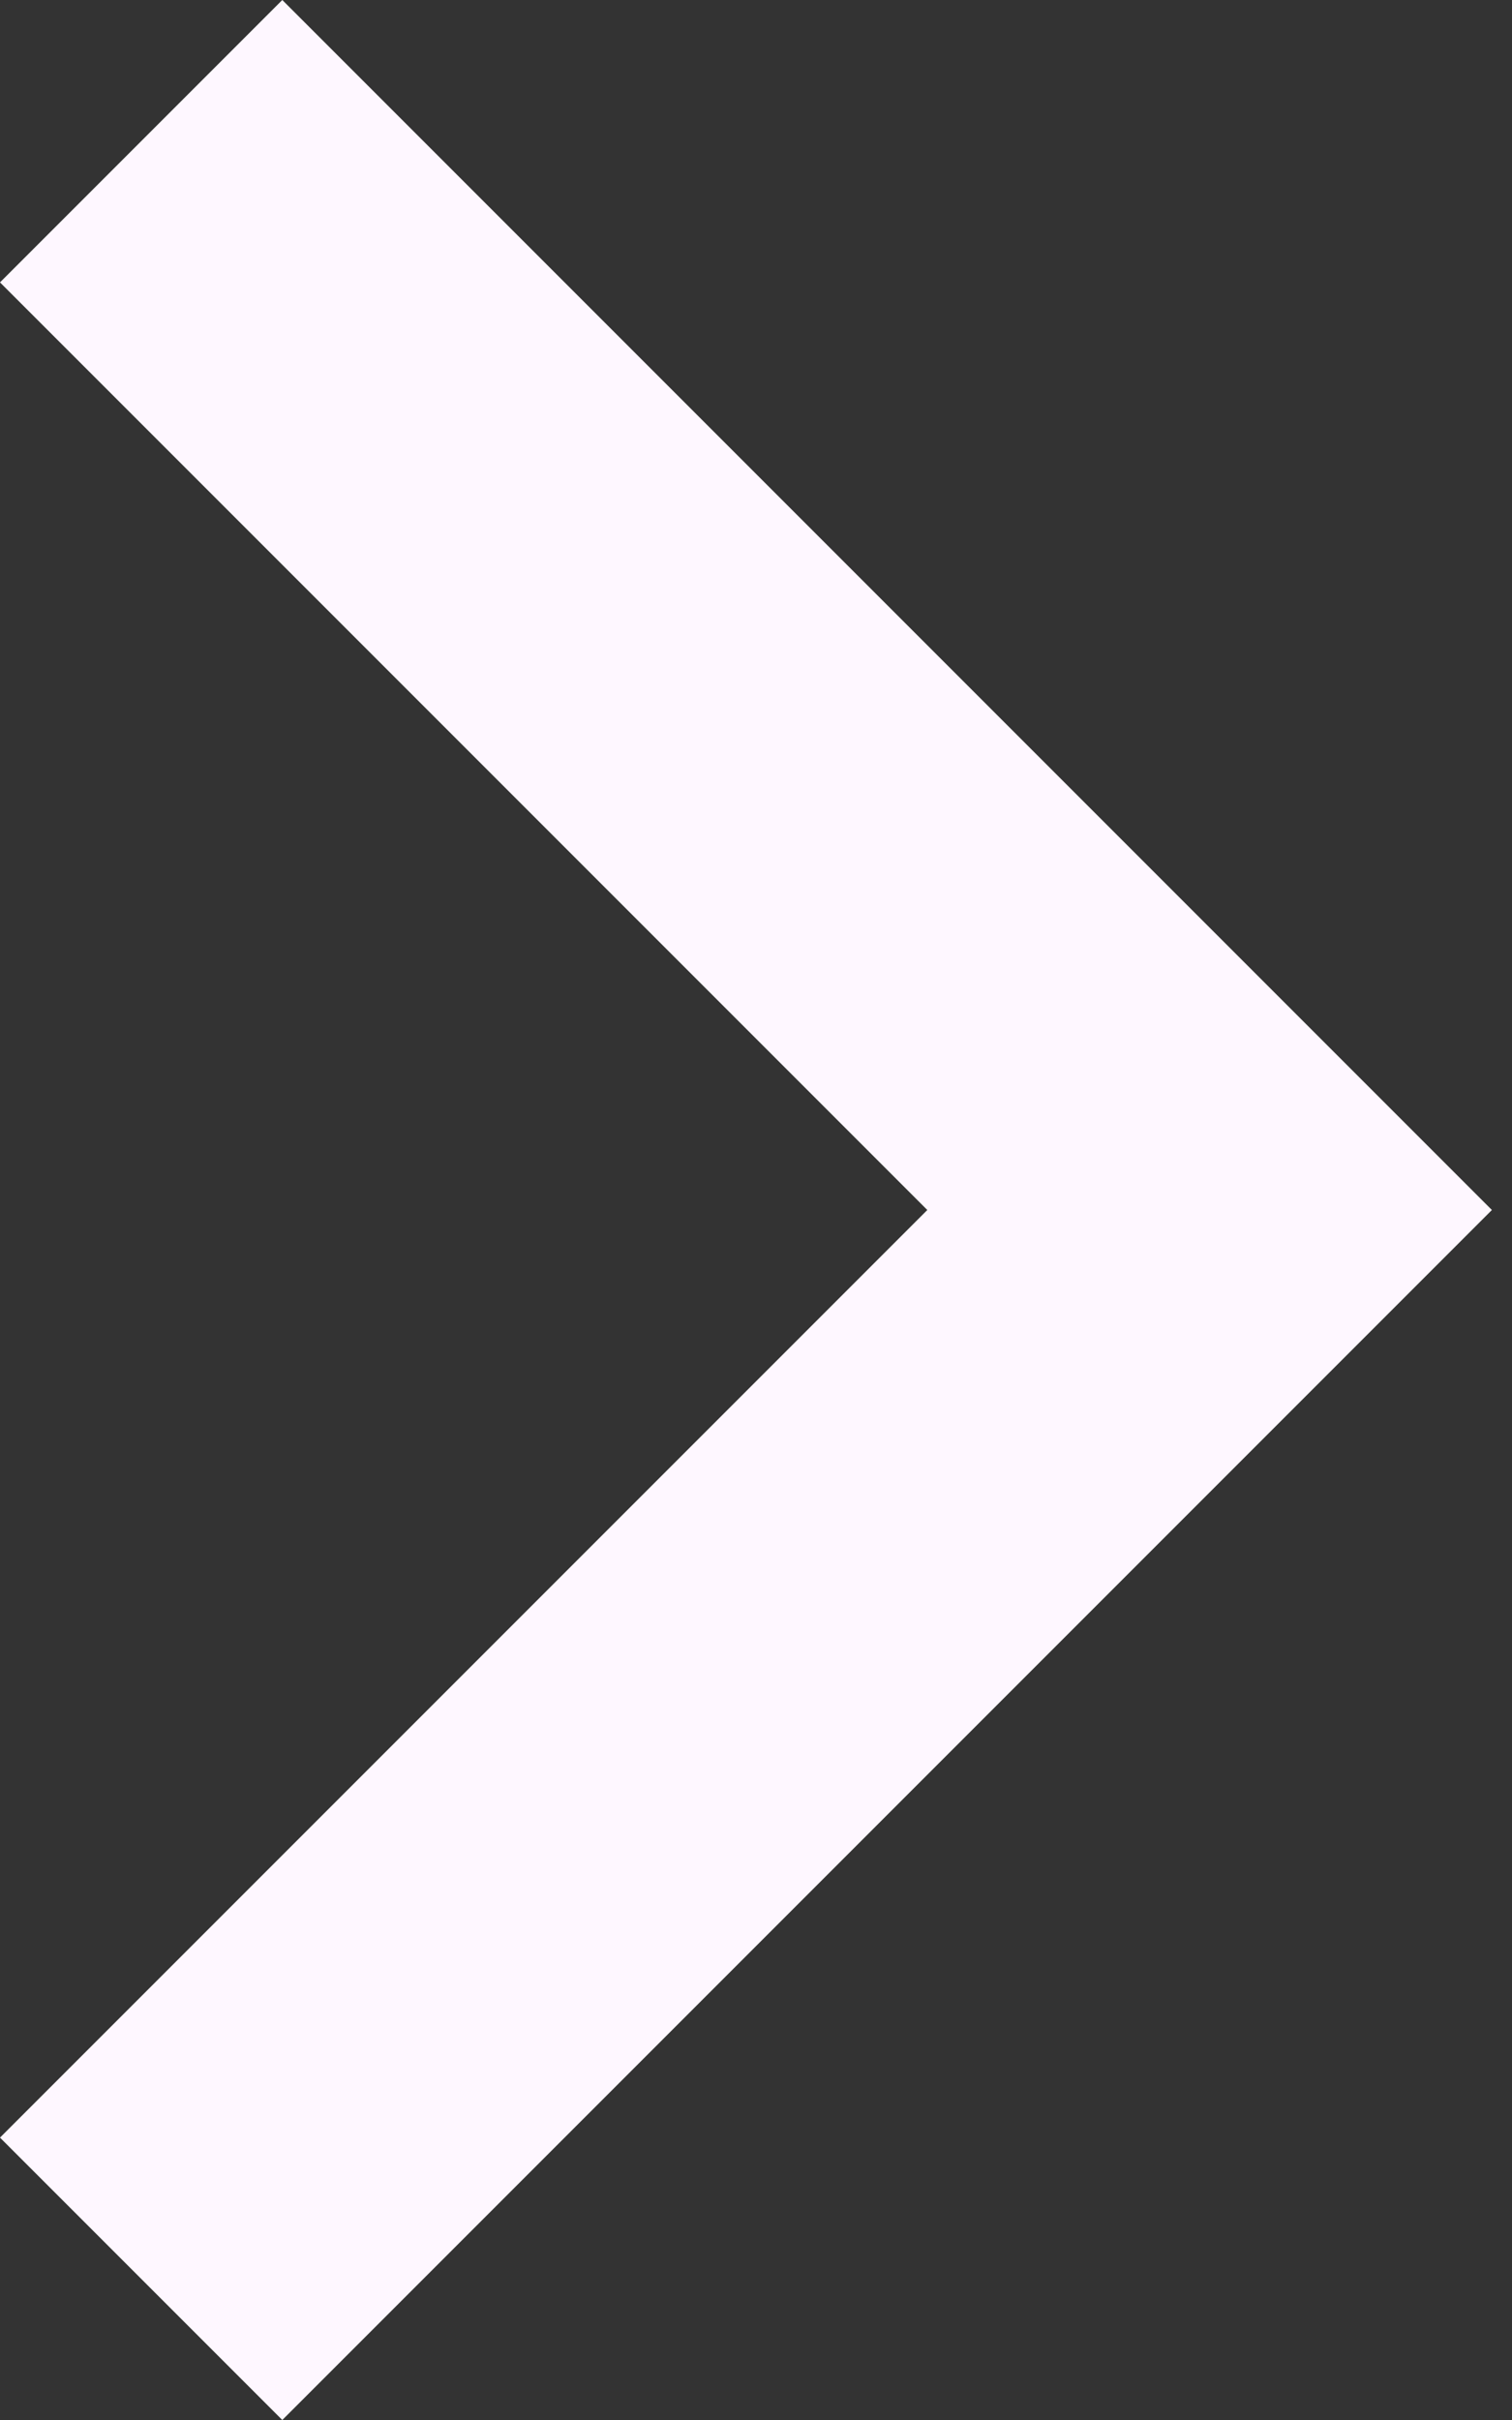 <svg width="10" height="16" viewBox="0 0 10 16" fill="none" xmlns="http://www.w3.org/2000/svg">
<rect x="0" y="0" width="10" height="16" fill="#333333" stroke="none"/>
<path d="M6.133 8L-2.80221e-05 1.867L1.867 0L9.867 8L1.867 16L-2.80221e-05 14.133L6.133 8Z" fill="#FEF7FF"/>
</svg>

